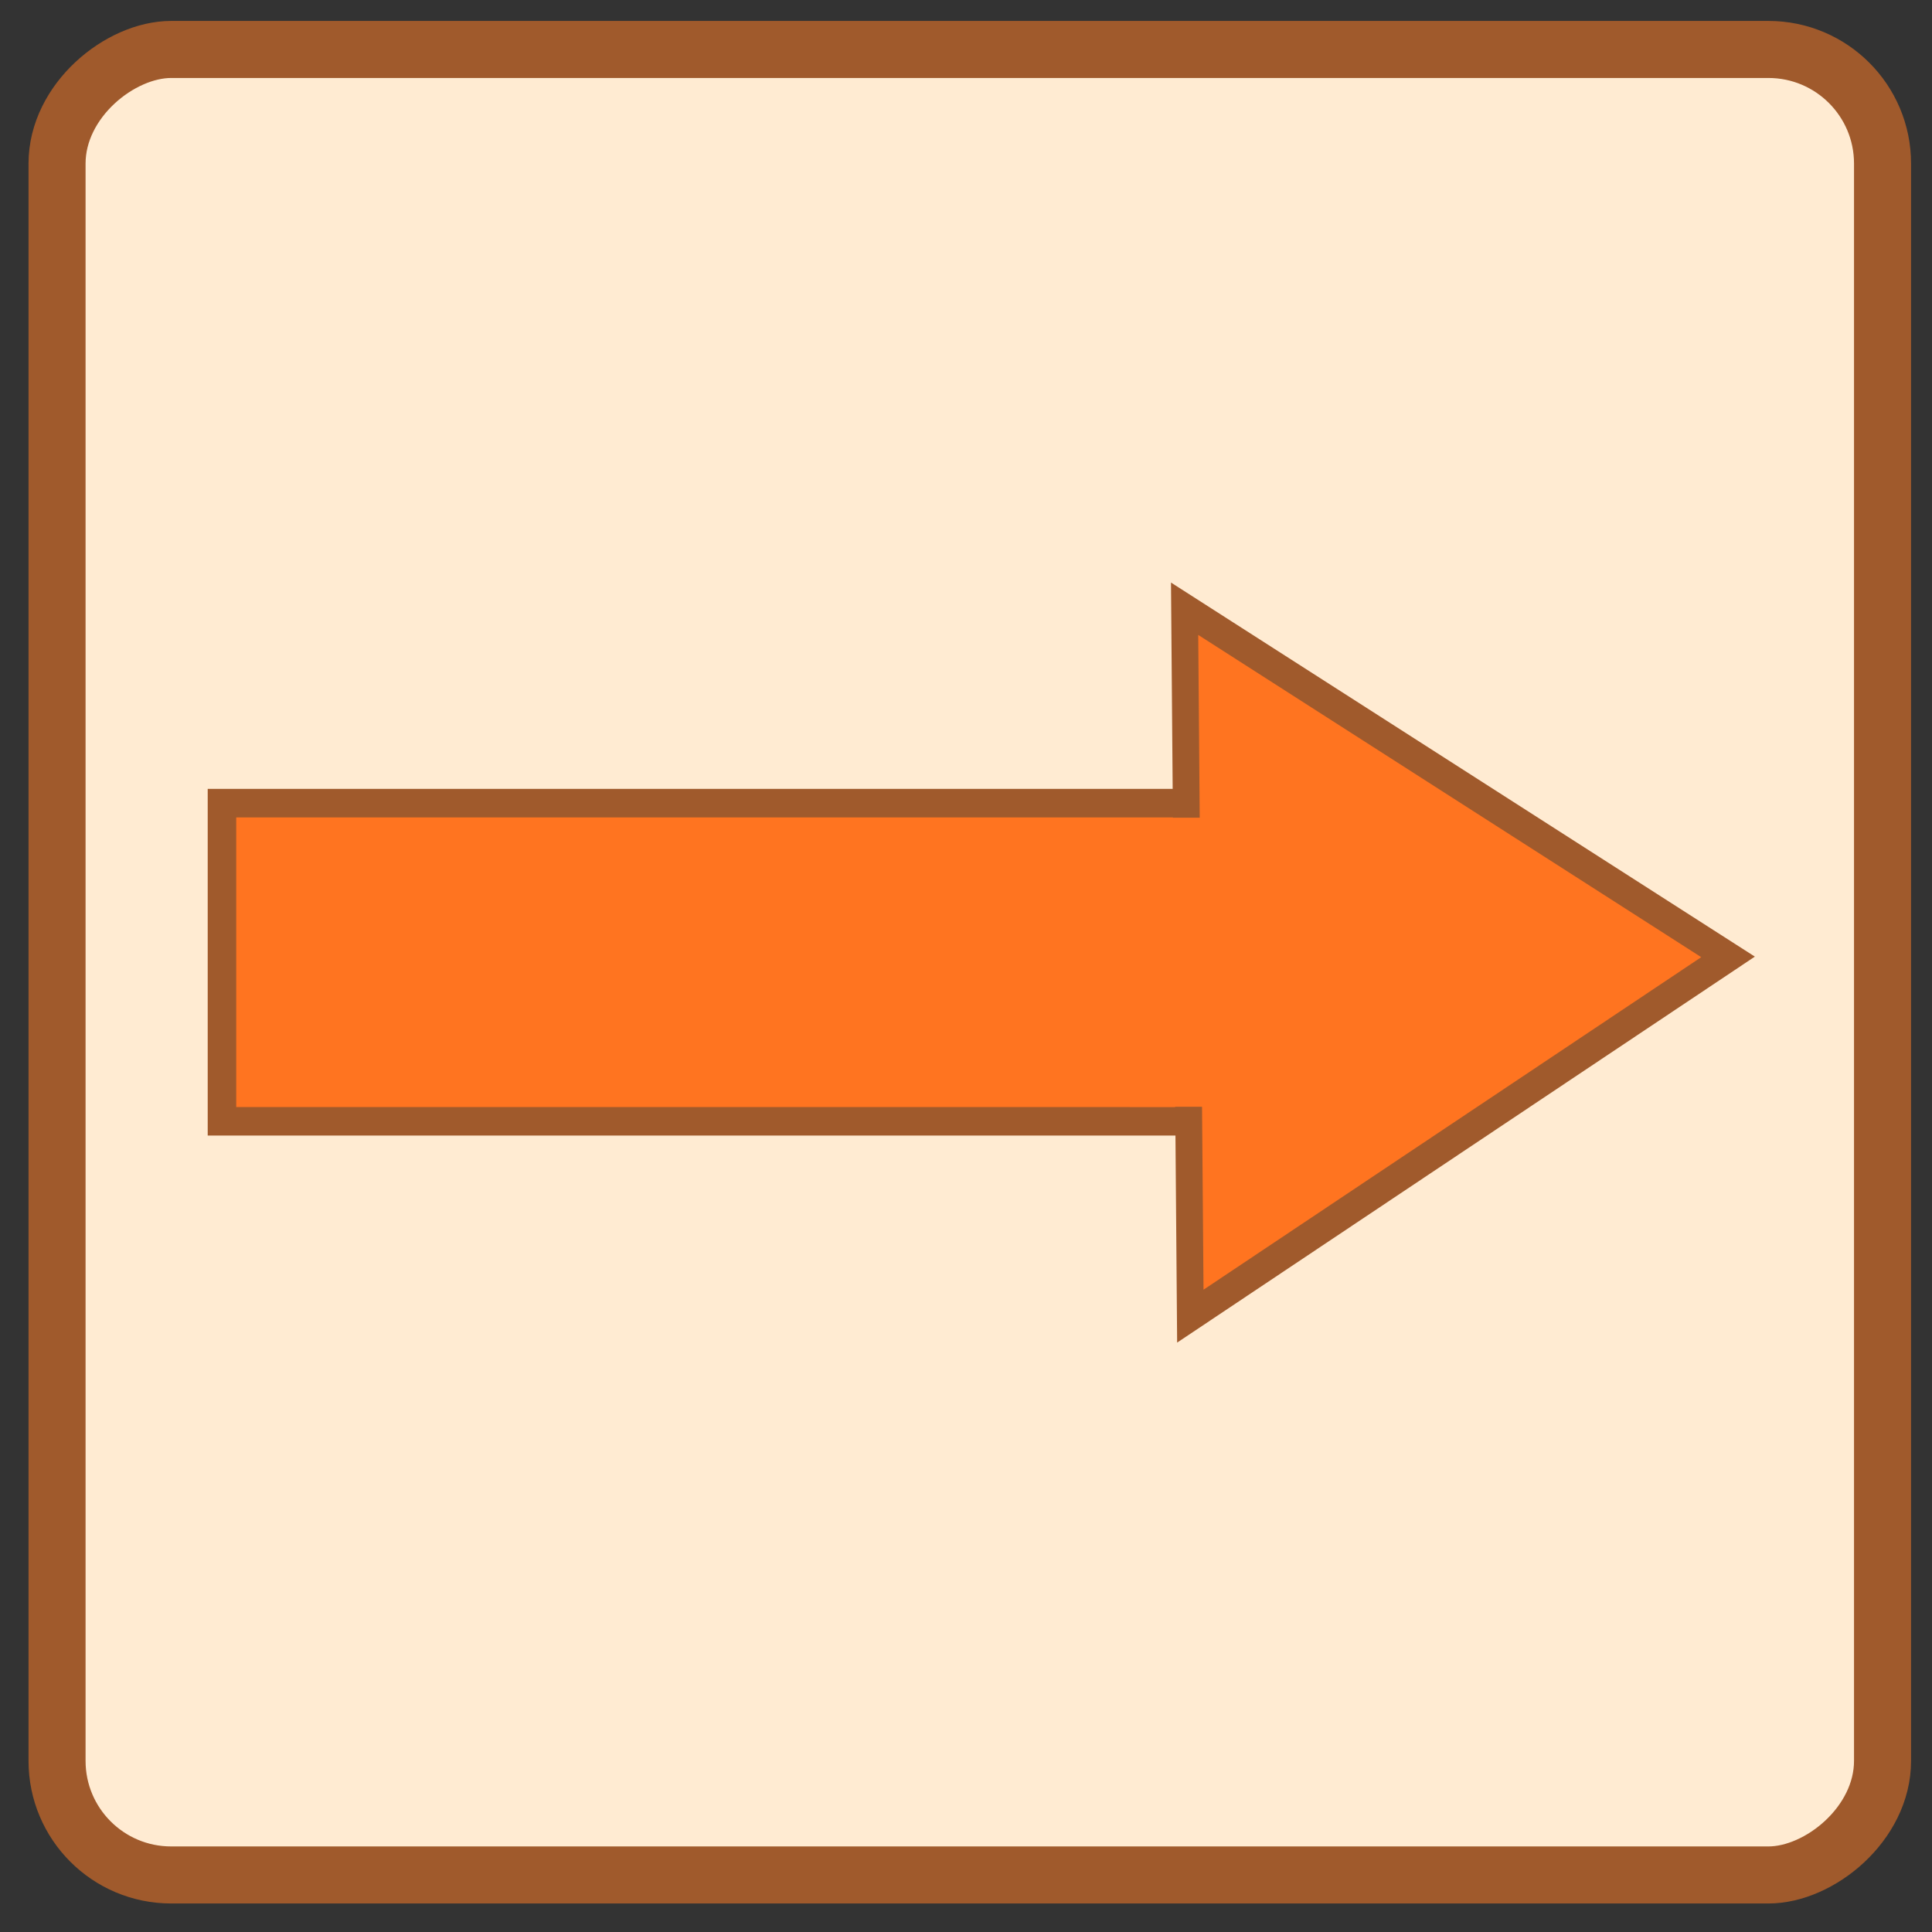 <?xml version="1.0" encoding="UTF-8" standalone="no"?>
<!-- Created with Inkscape (http://www.inkscape.org/) -->

<svg
   xmlns:dc="http://purl.org/dc/elements/1.1/"
   xmlns:cc="http://creativecommons.org/ns#"
   xmlns:rdf="http://www.w3.org/1999/02/22-rdf-syntax-ns#"
   xmlns:svg="http://www.w3.org/2000/svg"
   xmlns="http://www.w3.org/2000/svg"
   xmlns:sodipodi="http://sodipodi.sourceforge.net/DTD/sodipodi-0.dtd"
   xmlns:inkscape="http://www.inkscape.org/namespaces/inkscape"
   width="128"
   height="128"
   viewBox="0 0 33.867 33.867"
   version="1.1"
   id="svg3686"
   sodipodi:docname="Move-Right.svg"
   inkscape:version="0.92.1 r15371">
  <rect x="0" y="0" width="33.867" height="33.867" fill="#333333" stroke="none"/>
  <defs
     id="defs3680" />
  <sodipodi:namedview
     id="base"
     pagecolor="#ffffff"
     bordercolor="#666666"
     borderopacity="1.0"
     inkscape:pageopacity="0.0"
     inkscape:pageshadow="2"
     inkscape:zoom="3.959798"
     inkscape:cx="51.480938"
     inkscape:cy="99.618215"
     inkscape:document-units="mm"
     inkscape:current-layer="layer1"
     showgrid="false"
     units="px"
     inkscape:measure-start="65.7143,99.1071"
     inkscape:measure-end="122.321,89.4643"
     inkscape:window-width="1920"
     inkscape:window-height="1017"
     inkscape:window-x="1912"
     inkscape:window-y="175"
     inkscape:window-maximized="1"
     inkscape:snap-to-guides="true"
     inkscape:snap-others="true"
     inkscape:snap-global="true"
     inkscape:snap-object-midpoints="true"
     showguides="false" />
  <g
     inkscape:label="Layer 1"
     inkscape:groupmode="layer"
     id="layer1"
     transform="translate(0,-263.133)"
     style="display:inline">
    <g
       id="g881"
       transform="rotate(90,17,280)">
      <rect
         rx="2"
         y="264"
         x="1"
         height="32"
         width="32"
         id="rect3700"
         style="fill:#ffebd2;fill-opacity:1;stroke:#a05a2c;stroke-width:1;stroke-miterlimit:4;stroke-dasharray:none" />
      <rect
         y="273.089"
         x="14.212"
         height="20.02"
         width="5.577"
         id="rect5061"
         style="fill:#ff7420;fill-opacity:1;stroke:#a05a2c;stroke-width:0.5;stroke-opacity:1" />
      <path
         transform="matrix(1.352,0,0,1.193,-5.704,-50.526)"
         inkscape:transform-center-y="-1.5549134"
         inkscape:transform-center-x="-0.032761983"
         d="m 21.382,273.814 -9.172,0.084 4.514,-7.985 z"
         inkscape:randomized="0"
         inkscape:rounded="0"
         inkscape:flatsided="true"
         sodipodi:arg2="1.5616489"
         sodipodi:arg1="0.51445131"
         sodipodi:r2="2.6479416"
         sodipodi:r1="5.2958837"
         sodipodi:cy="271.20847"
         sodipodi:cx="16.771162"
         sodipodi:sides="3"
         id="path5079"
         style="fill:#ff7420;fill-opacity:1;stroke:#a05a2c;stroke-width:0.394;stroke-opacity:1"
         sodipodi:type="star" />
      <rect
         y="275.611"
         x="14.467"
         height="1.583"
         width="5.067"
         id="rect5085"
         style="fill:#ff7420;fill-opacity:1;stroke:none;stroke-width:0.654;stroke-opacity:1" />
    </g>
  </g>
</svg>

